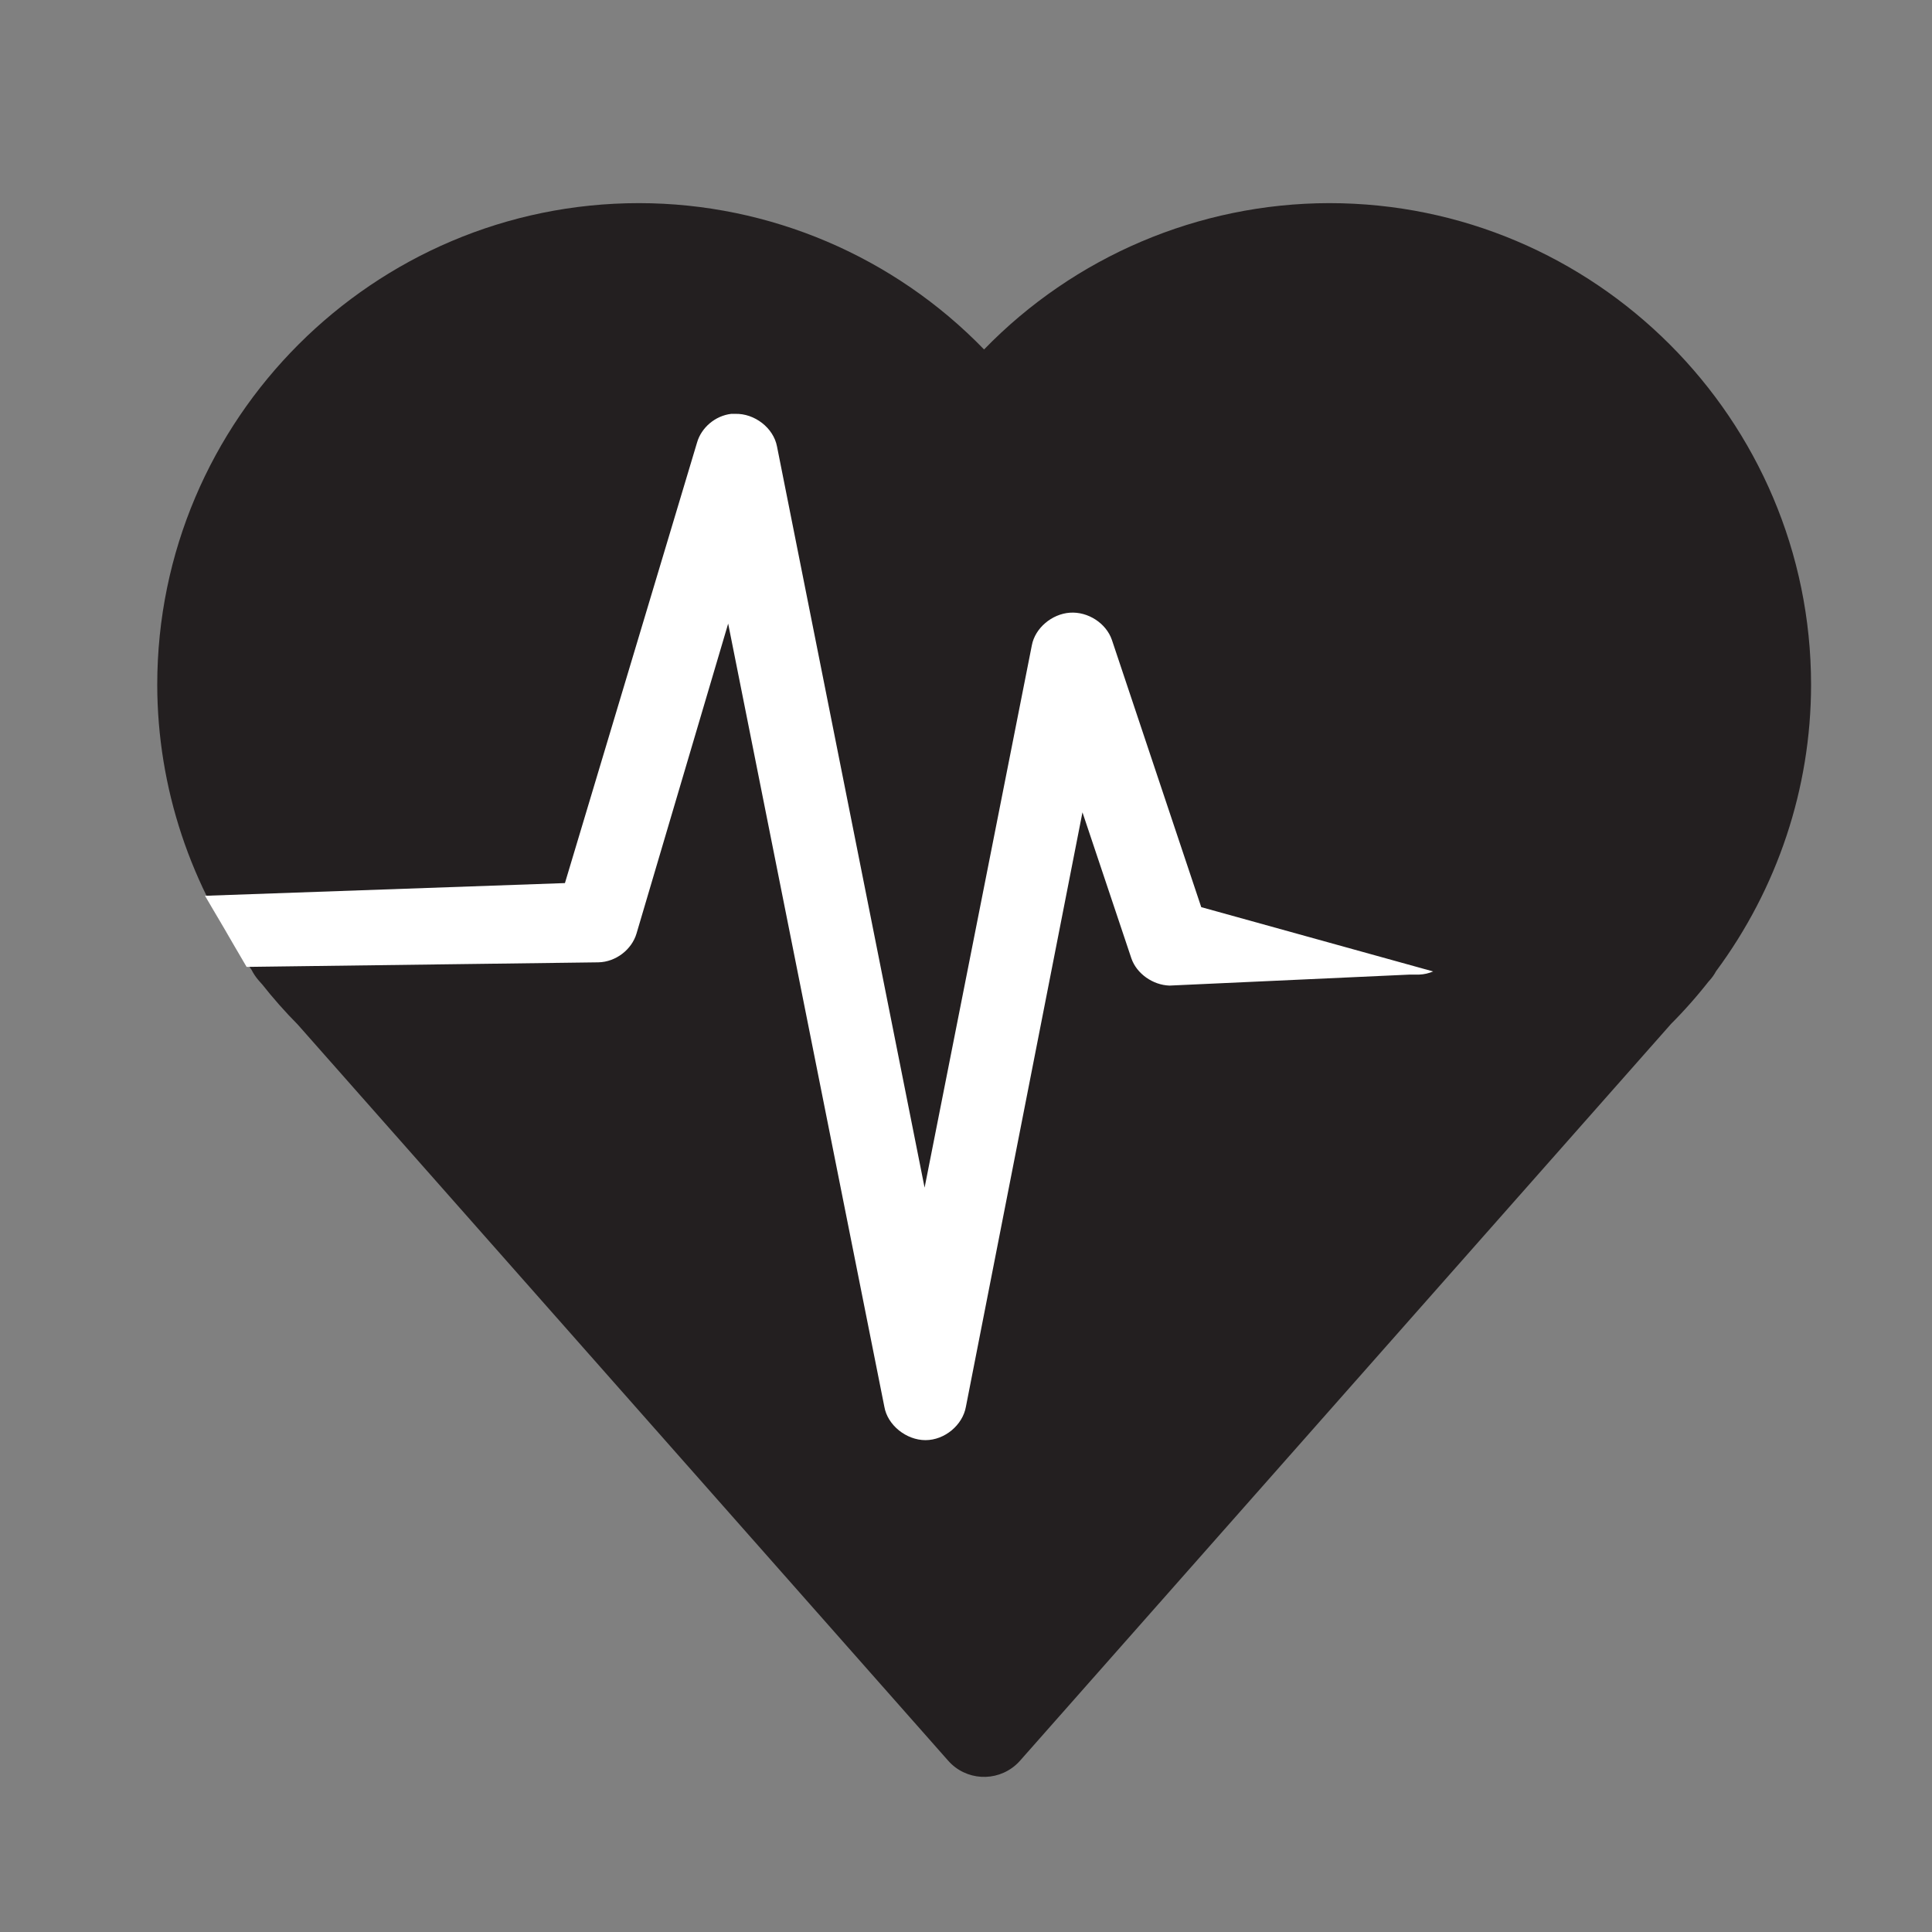 <?xml version="1.0" encoding="utf-8"?>
<!-- Generator: Adobe Illustrator 27.7.0, SVG Export Plug-In . SVG Version: 6.00 Build 0)  -->
<svg version="1.1" id="Layer_1" xmlns="http://www.w3.org/2000/svg" xmlns:xlink="http://www.w3.org/1999/xlink" x="0px" y="0px"
	 viewBox="0 0 216 216" style="enable-background:new 0 0 216 216;" xml:space="preserve">
<rect x="0" y="0" width="216" height="216" fill="#808080" stroke="none"/>
<style type="text/css">
	.st0{fill:#231F20;}
	.st1{fill:#FFFFFF;}
</style>
<path shape-rendering="auto" color-rendering="auto" image-rendering="auto" class="st0" d="M71.44,22.71
	c-29.68,0-53.86,24.17-53.86,53.86c0,0,0,0.01,0,0.01c0.02,11.47,3.74,22.62,10.54,31.84c0.21,0.42,0.47,0.81,0.77,1.16l0.54,0.61
	l-0.2-0.24c1.28,1.63,2.66,3.19,4.12,4.66l-0.21-0.23l72.87,82.47c1.96,2.22,5.34,2.42,7.56,0.47c0.17-0.15,0.32-0.3,0.47-0.47
	l72.86-82.46l-0.23,0.24c1.6-1.59,3.09-3.28,4.48-5.06l-0.21,0.26l0.23-0.26c0.27-0.3,0.5-0.64,0.69-0.99
	c6.86-9.25,10.61-20.46,10.62-32c0,0,0,0,0-0.01c0-29.68-24.17-53.86-53.86-53.86c0,0,0,0-0.01,0
	c-14.63,0.02-28.52,5.99-38.59,16.36C99.97,28.7,86.08,22.72,71.44,22.71C71.44,22.7,71.44,22.7,71.44,22.71L71.44,22.71z
	 M37.56,108.66L37.56,108.66c0.08-0.12,0.24-0.4-0.03,0.05C37.54,108.7,37.55,108.68,37.56,108.66L37.56,108.66z M184.95,110.89
	c0.01,0.01,0.03,0.01,0.04,0.02C184.99,110.9,184.95,110.89,184.95,110.89C184.95,110.89,184.95,110.89,184.95,110.89L184.95,110.89
	L184.95,110.89z"/>
<path class="st1" d="M160.23,108.61c-0.51,0.21-1.01,0.33-1.56,0.35h-1.04l-26.88,1.23c-1.86-0.06-3.67-1.33-4.26-3.04l-5.47-16.33
	l-13.03,66.45c-0.36,2.05-2.37,3.74-4.52,3.74c-2.15,0-4.25-1.68-4.6-3.74L81.41,69.72l-10.25,34.66c-0.54,1.8-2.32,3.17-4.26,3.21
	l-39.33,0.51l-4.65-7.95l40.24-1.42l14.77-49.25c0.48-1.68,2.04-3,3.82-3.21l0,0h0.43c2.18-0.07,4.3,1.57,4.69,3.65l16.5,82.86
	l11.99-60.63c0.36-1.93,2.24-3.51,4.26-3.65c2.02-0.14,4.05,1.18,4.69,3.04l9.99,29.88"/>
</svg>

